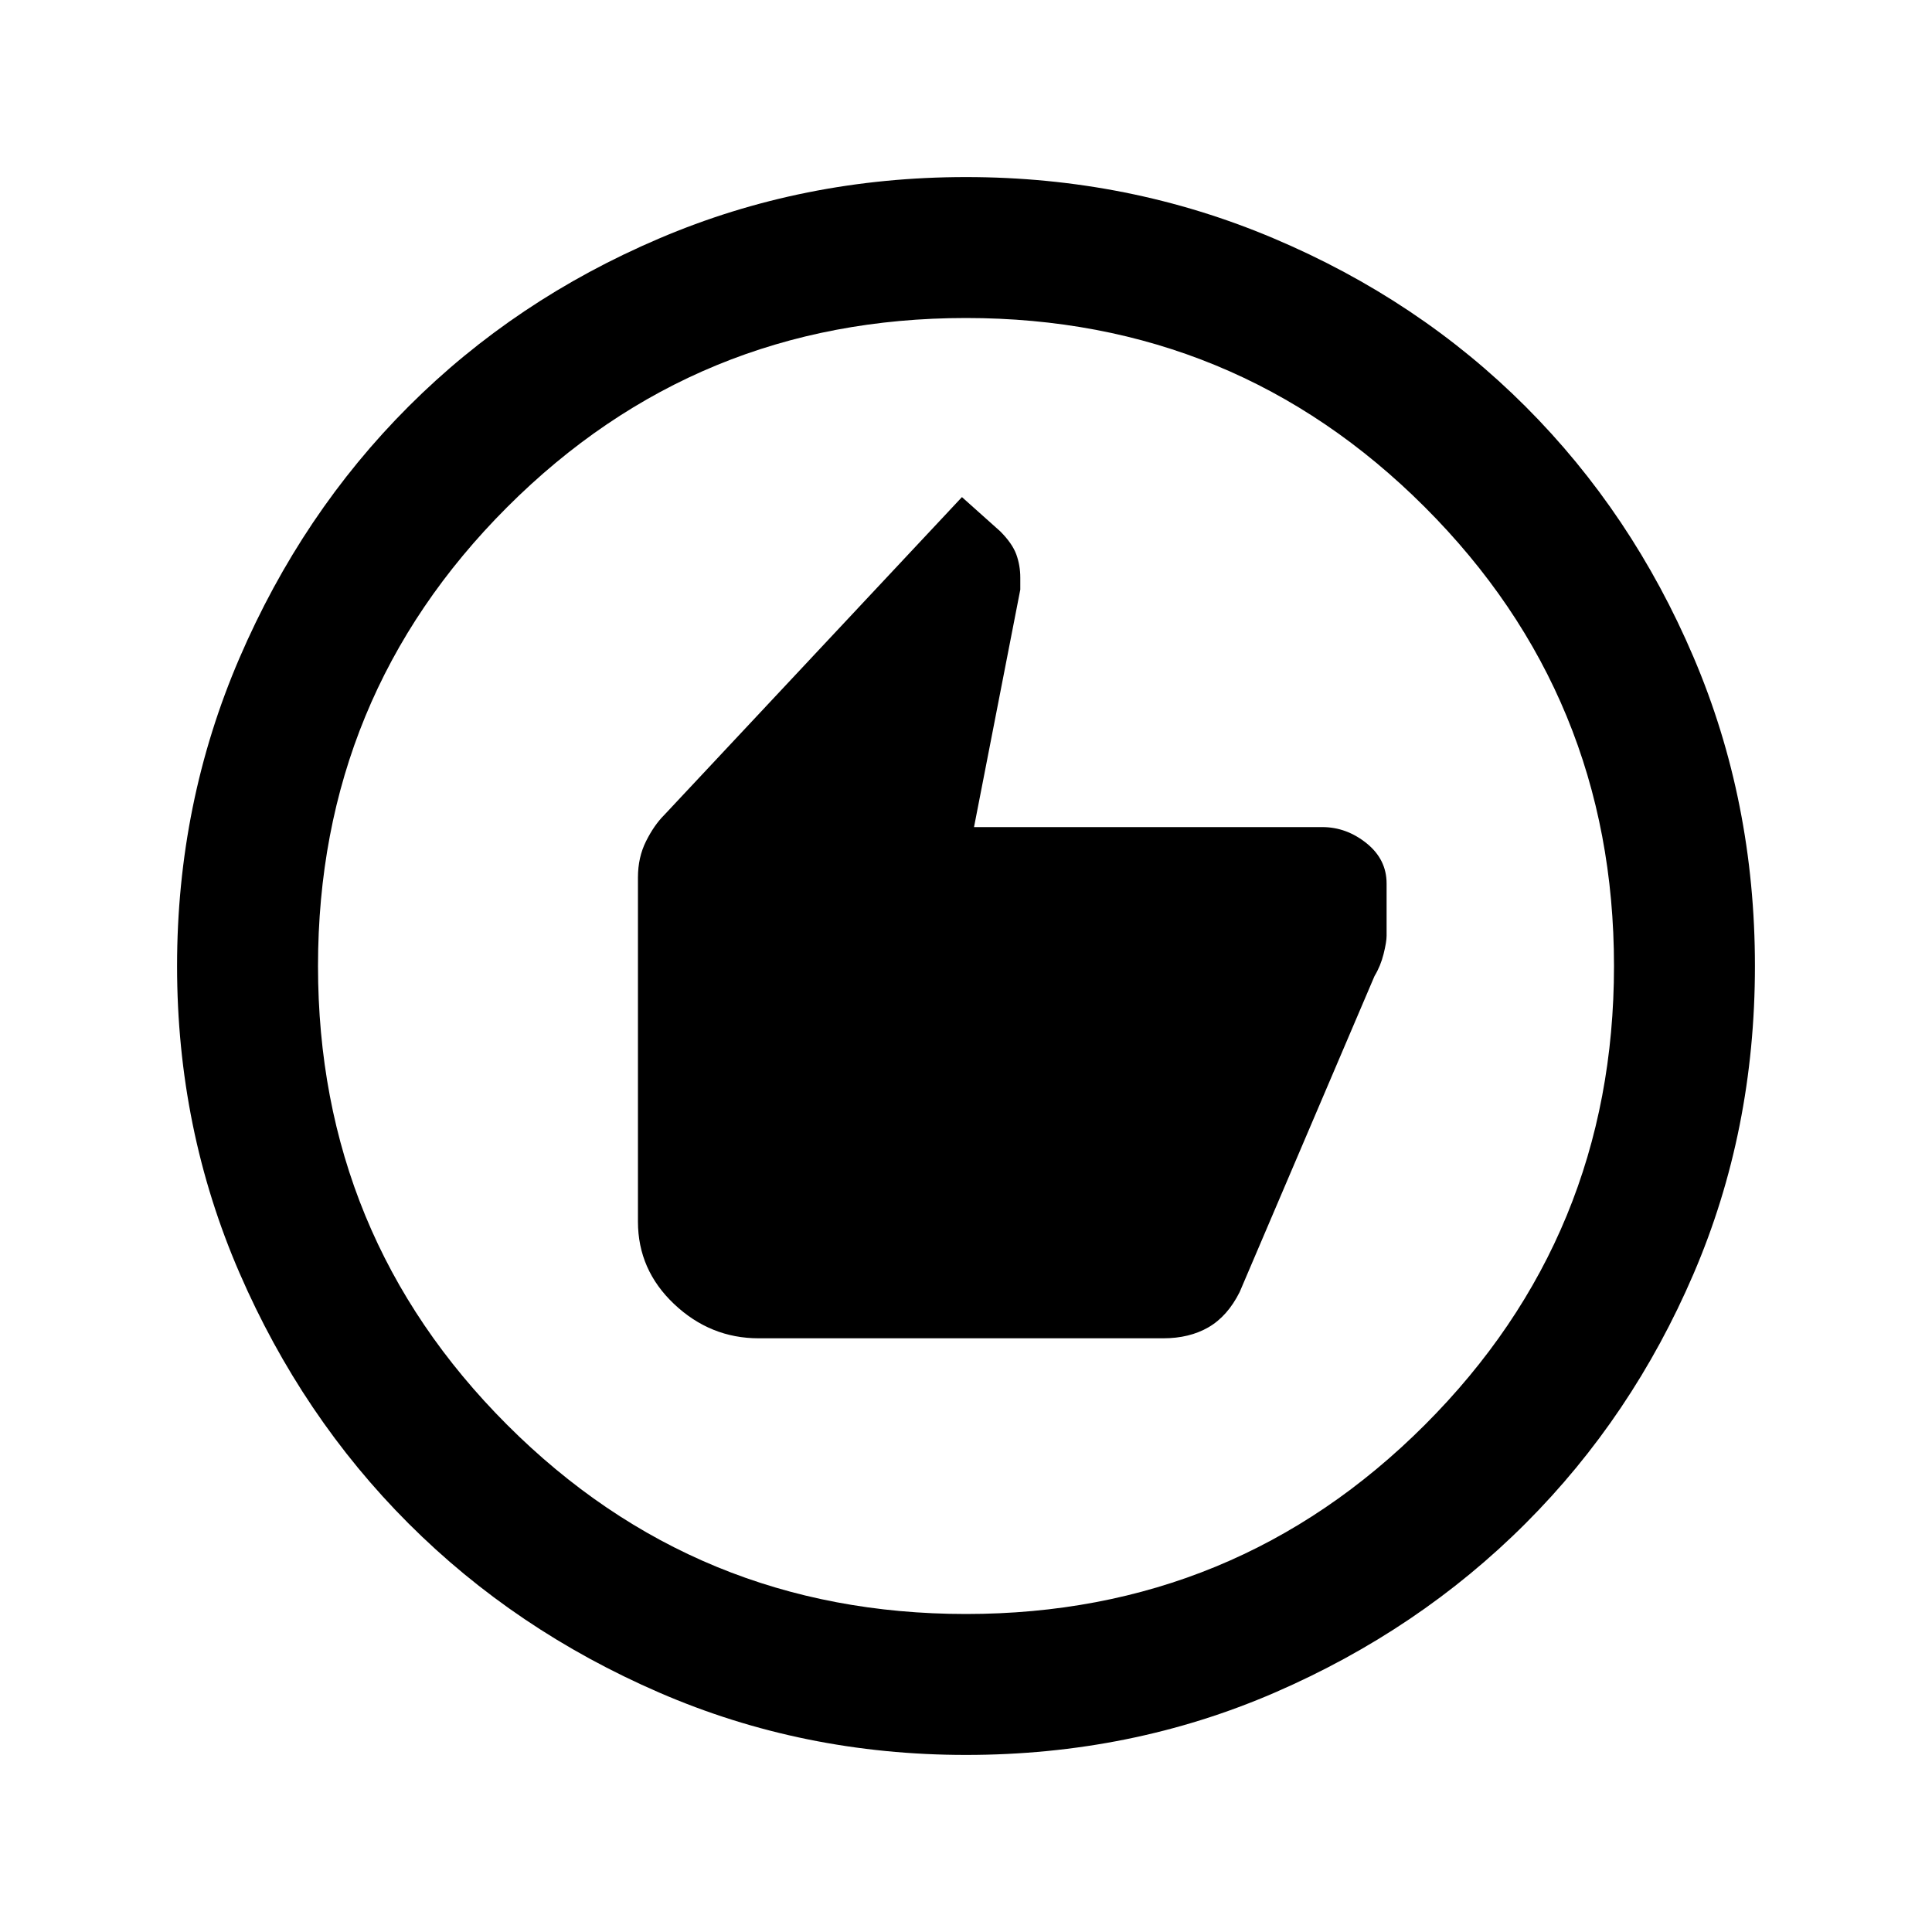 <svg xmlns="http://www.w3.org/2000/svg" height="20" width="20"><path d="M7.854 13.854H12.042Q12.312 13.854 12.51 13.74Q12.708 13.625 12.833 13.375L14.229 10.104Q14.292 10 14.323 9.875Q14.354 9.75 14.354 9.688V9.146Q14.354 8.896 14.146 8.729Q13.938 8.562 13.688 8.562H10.083L10.562 6.104V5.979Q10.562 5.854 10.521 5.74Q10.479 5.625 10.354 5.5L9.958 5.146L6.875 8.438Q6.771 8.542 6.688 8.708Q6.604 8.875 6.604 9.083V12.646Q6.604 13.146 6.979 13.5Q7.354 13.854 7.854 13.854ZM10 18.167Q8.312 18.167 6.823 17.521Q5.333 16.875 4.229 15.771Q3.125 14.667 2.479 13.177Q1.833 11.688 1.833 10Q1.833 8.312 2.479 6.812Q3.125 5.312 4.229 4.208Q5.333 3.104 6.823 2.469Q8.312 1.833 10 1.833Q11.688 1.833 13.188 2.469Q14.688 3.104 15.792 4.208Q16.896 5.312 17.531 6.802Q18.167 8.292 18.167 10Q18.167 11.708 17.531 13.188Q16.896 14.667 15.792 15.771Q14.688 16.875 13.198 17.521Q11.708 18.167 10 18.167ZM10 10Q10 10 10 10Q10 10 10 10Q10 10 10 10Q10 10 10 10Q10 10 10 10Q10 10 10 10Q10 10 10 10Q10 10 10 10ZM10 16.708Q12.792 16.708 14.75 14.75Q16.708 12.792 16.708 10Q16.708 7.208 14.75 5.25Q12.792 3.292 10 3.292Q7.208 3.292 5.25 5.25Q3.292 7.208 3.292 10Q3.292 12.792 5.25 14.75Q7.208 16.708 10 16.708Z"/></svg>